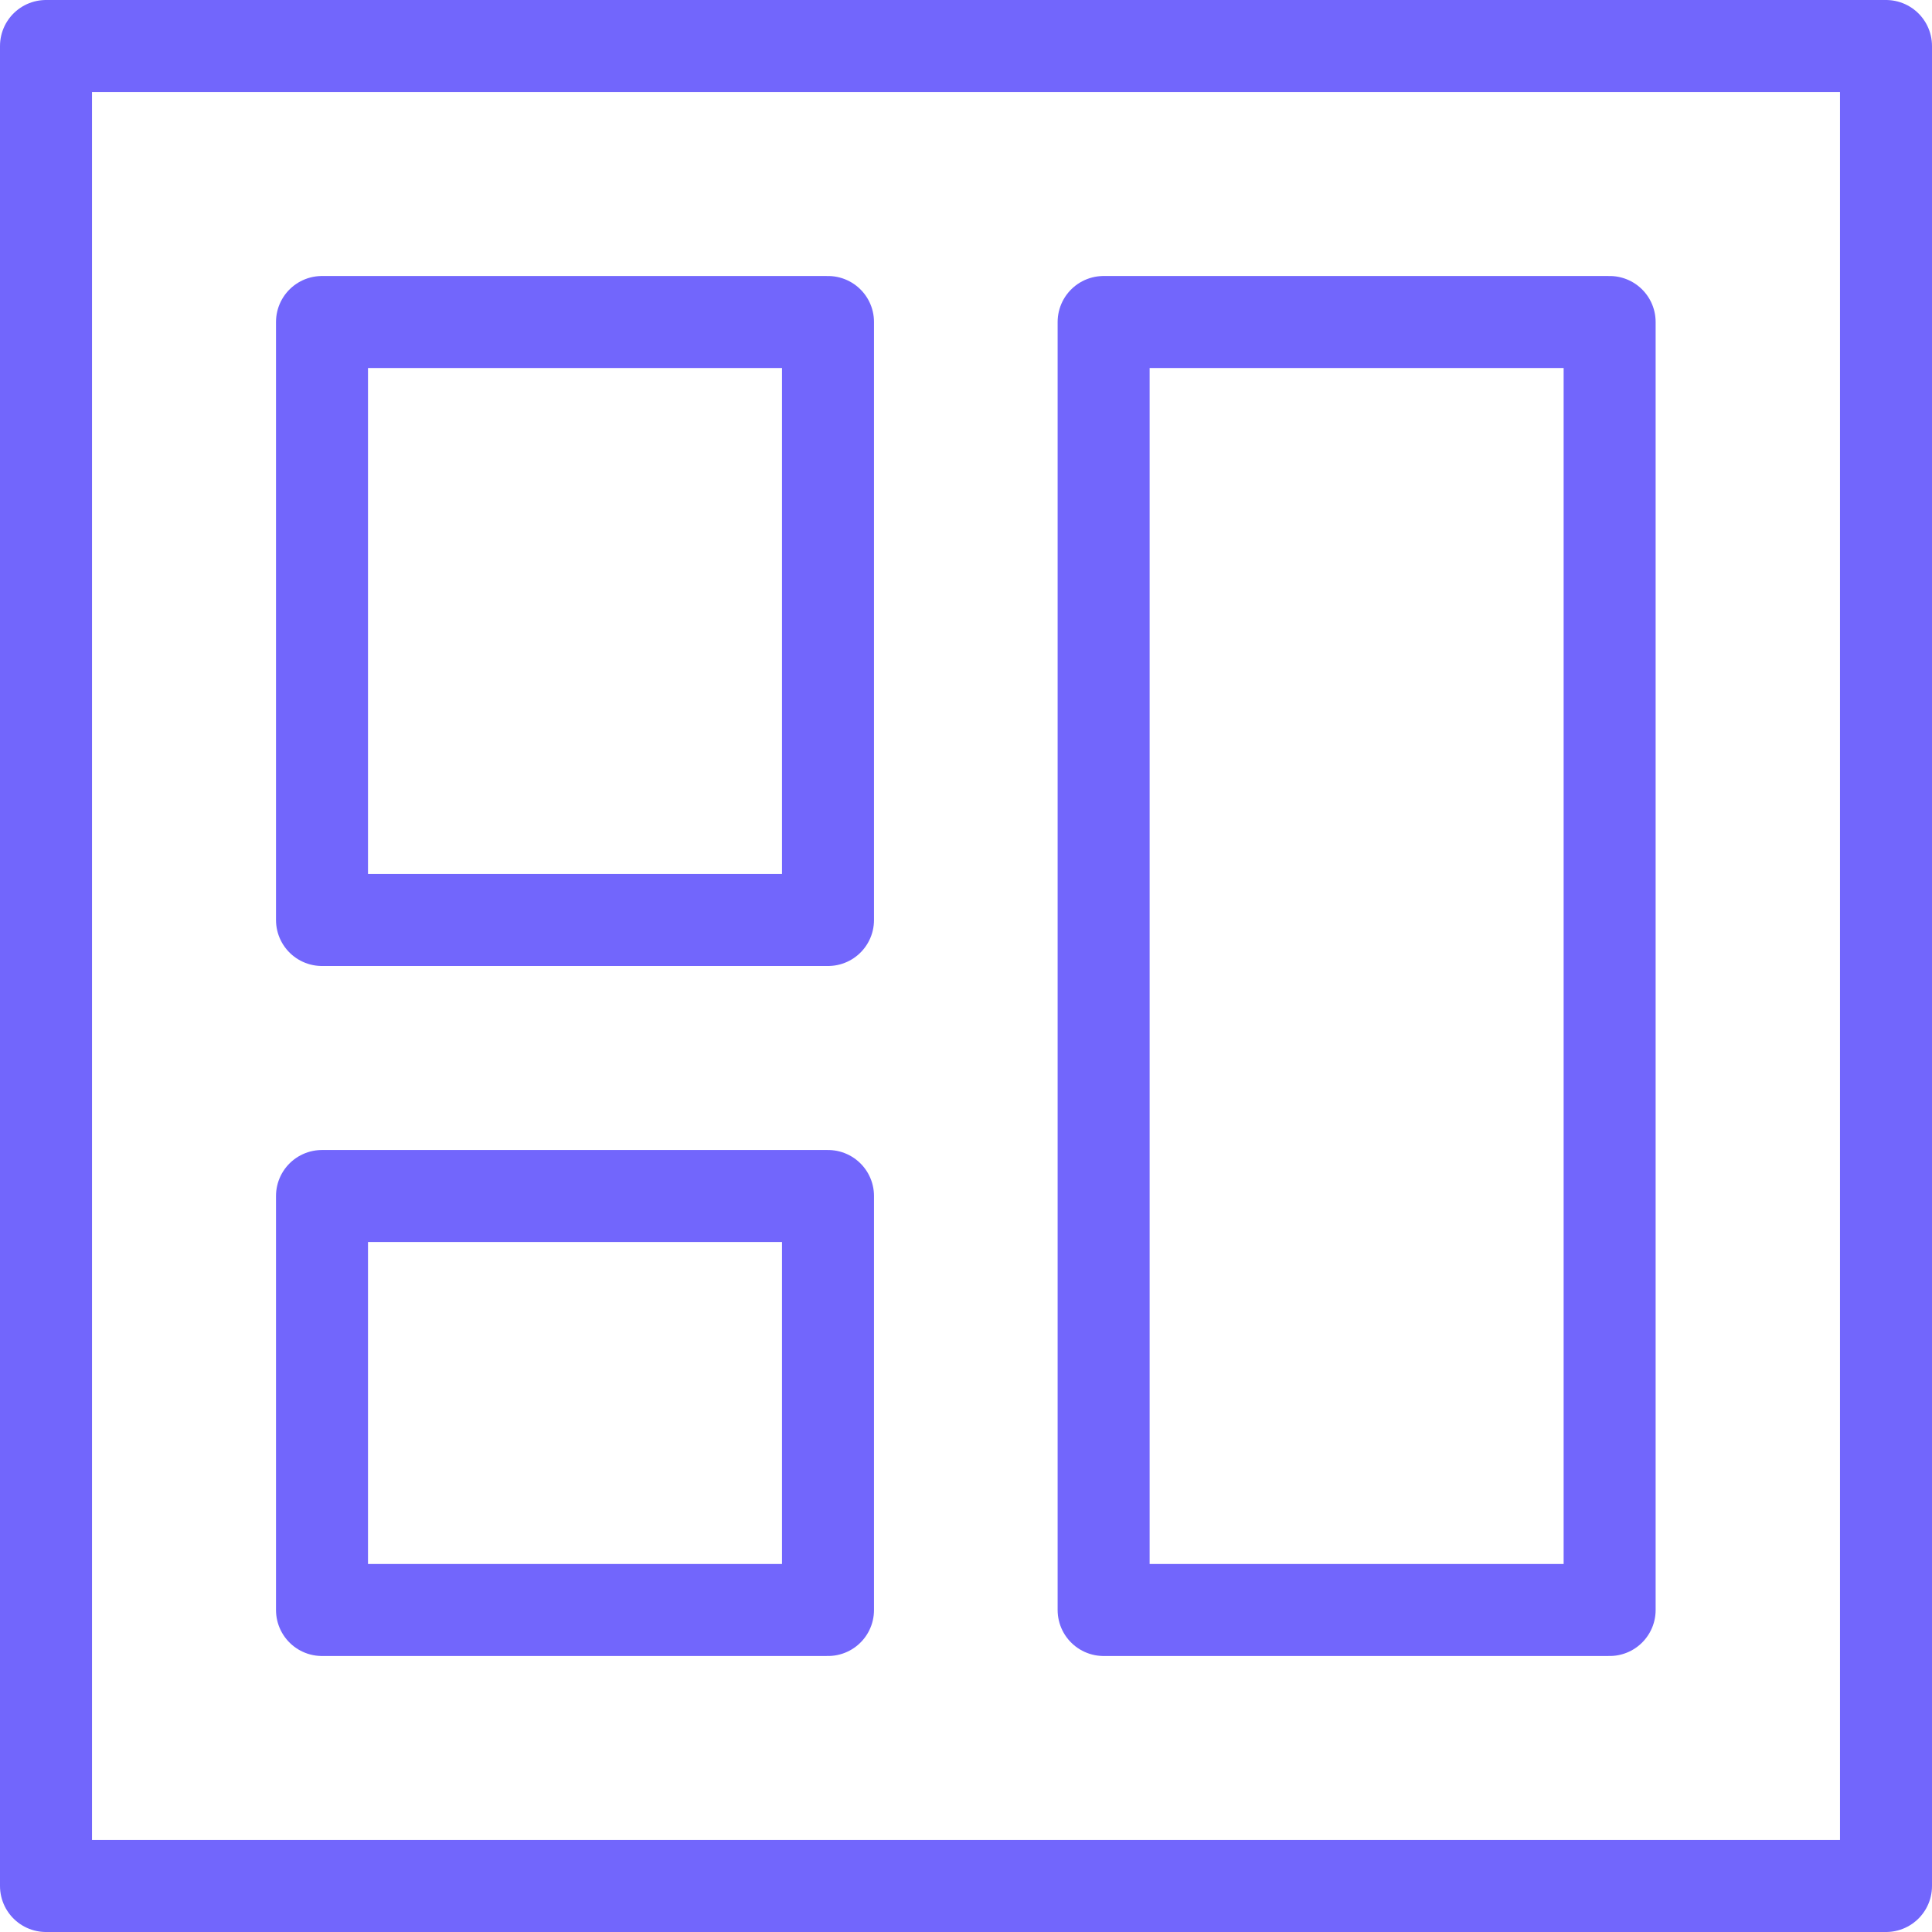 <svg width="42" height="42" viewBox="0 0 42 42" fill="none" xmlns="http://www.w3.org/2000/svg">
<path d="M41 1H1V41H41V1Z" stroke="#7266FC" stroke-width="2" stroke-miterlimit="10" stroke-linecap="round" stroke-linejoin="round"/>
<path d="M18 7H7V20H18V7Z" stroke="#7266FC" stroke-width="2" stroke-miterlimit="10" stroke-linecap="round" stroke-linejoin="round"/>
<path d="M18 26H7V35H18V26Z" stroke="#7266FC" stroke-width="2" stroke-miterlimit="10" stroke-linecap="round" stroke-linejoin="round"/>
<path d="M34.992 7H23.992V35H34.992V7Z" stroke="#7266FC" stroke-width="2" stroke-miterlimit="10" stroke-linecap="round" stroke-linejoin="round"/>
</svg>
